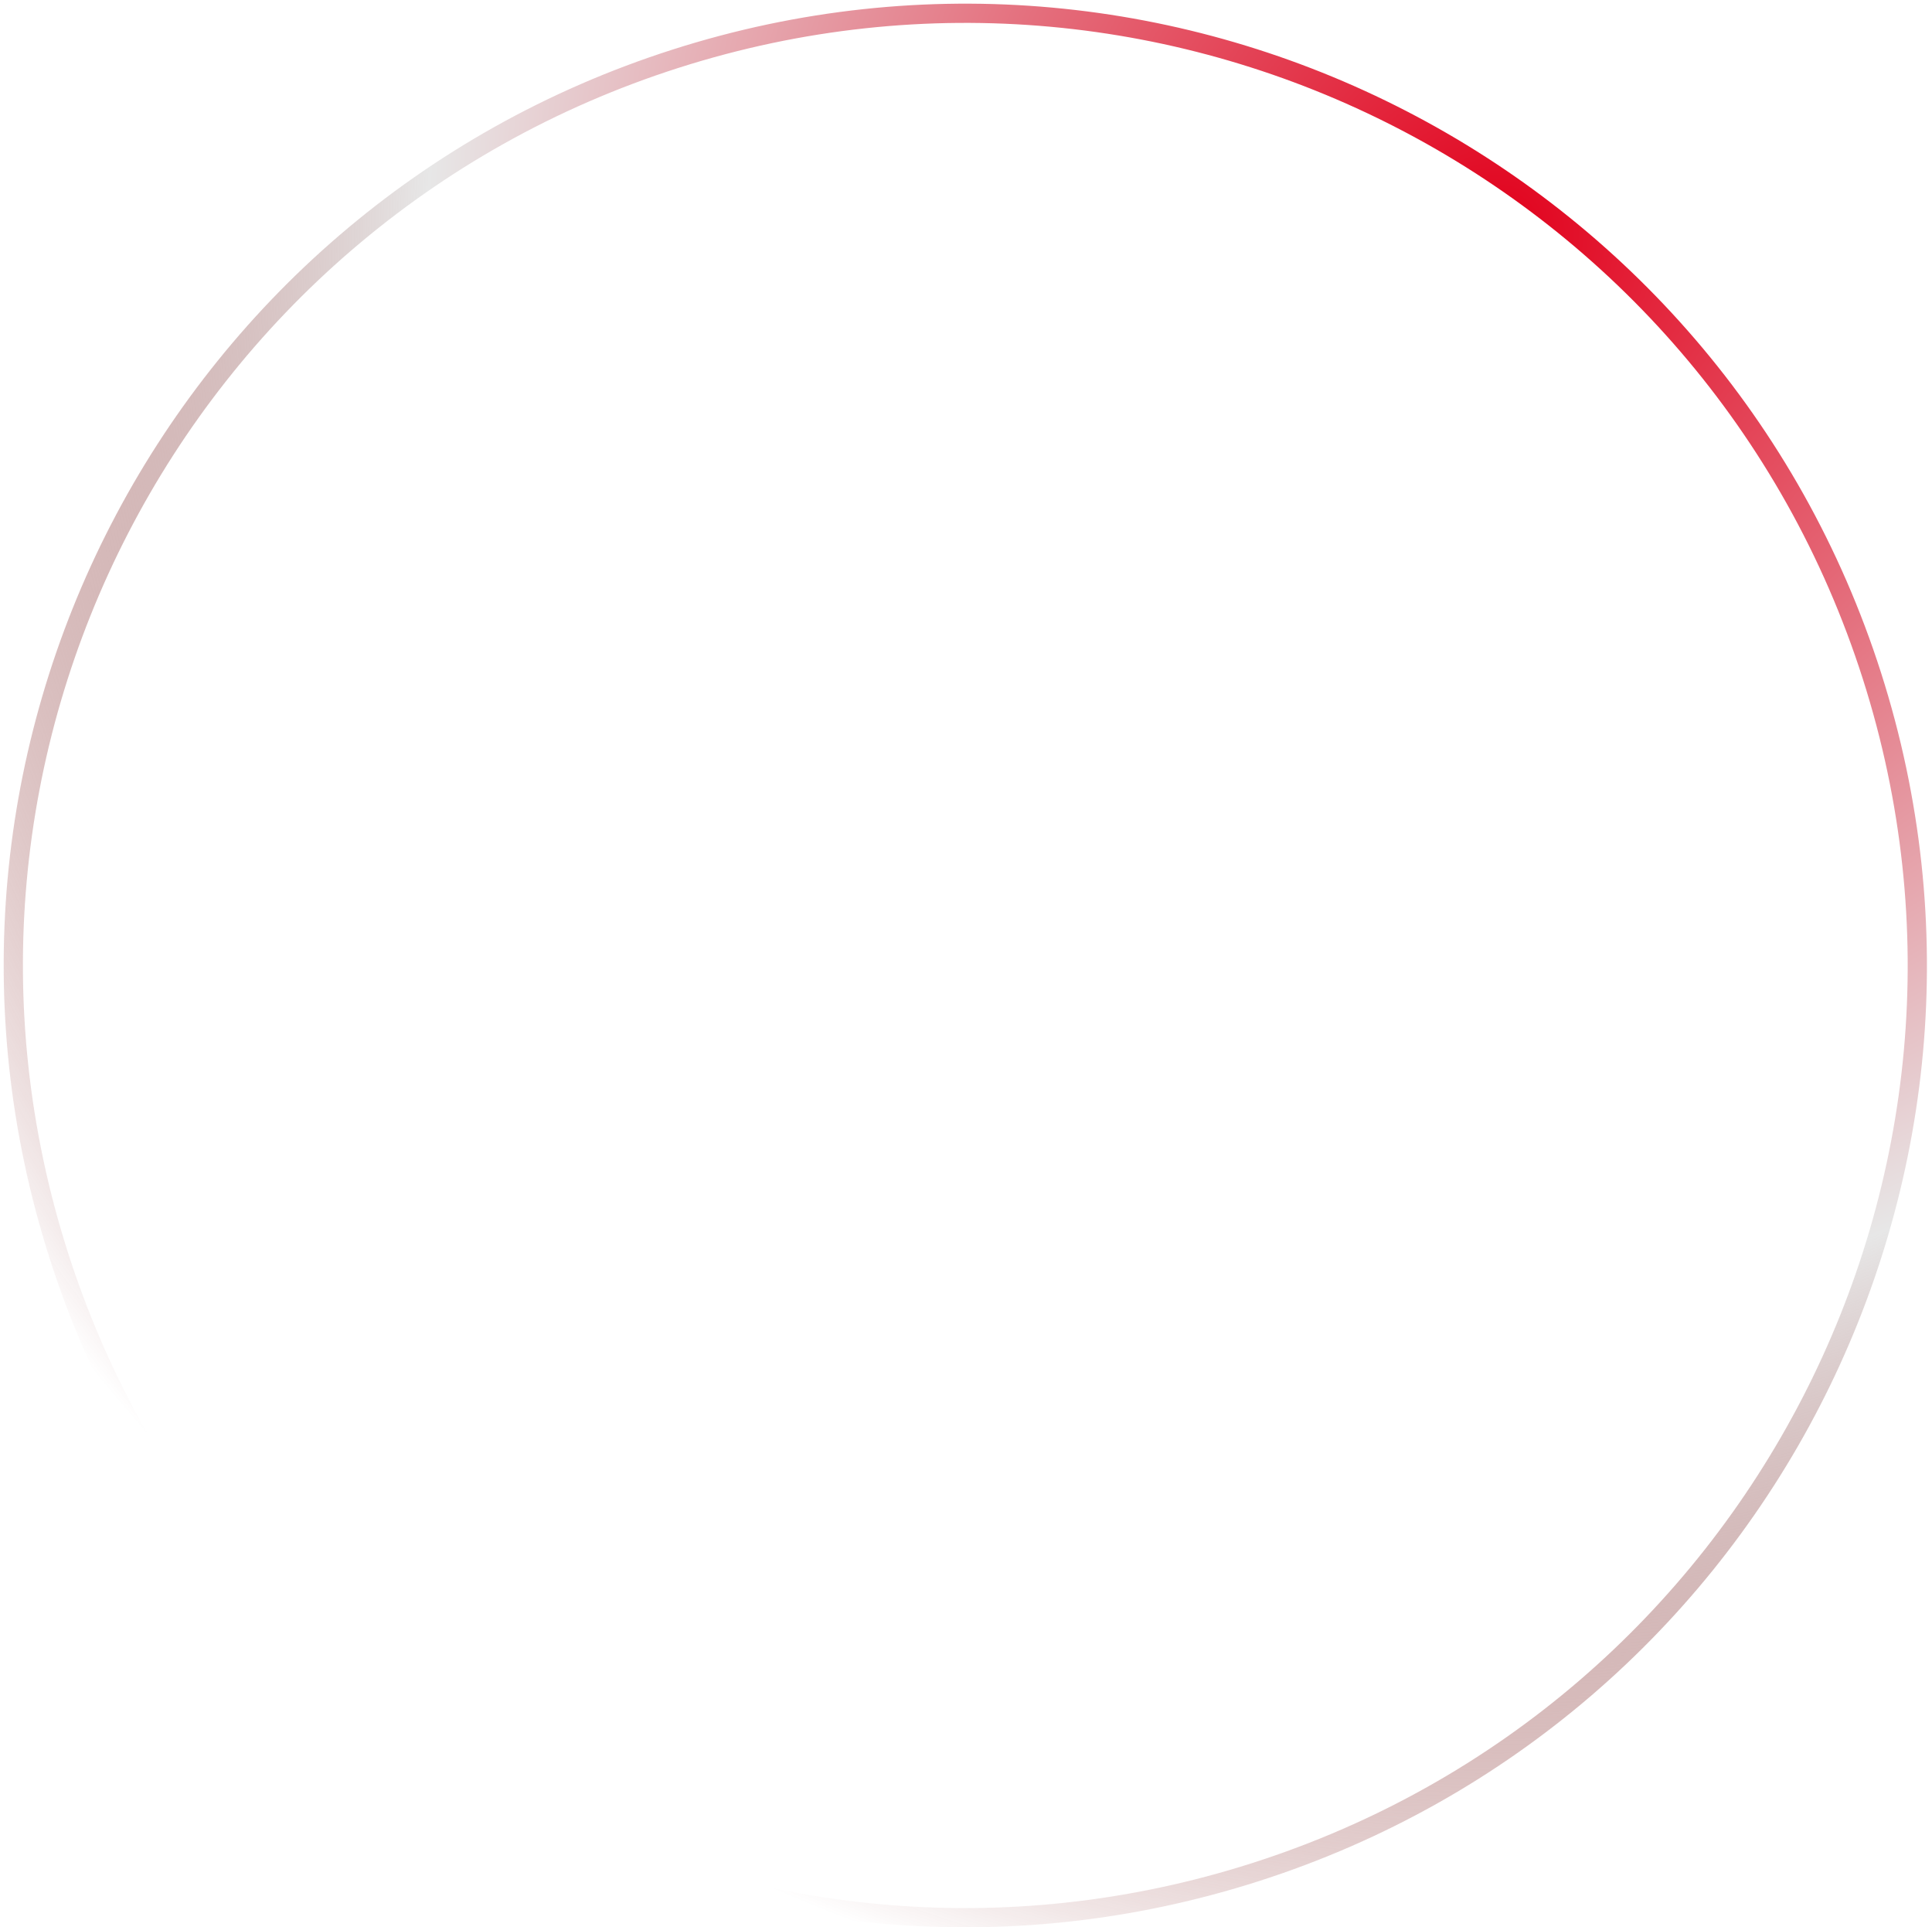 <svg width="380" height="379" viewBox="0 0 380 379" fill="none" xmlns="http://www.w3.org/2000/svg">
<path d="M9.744 247.405C41.526 346.882 147.932 401.761 247.41 369.979C346.887 338.198 401.766 231.791 369.984 132.314C338.203 32.836 231.796 -22.042 132.319 9.739C32.841 41.521 -22.037 147.927 9.744 247.405ZM366.382 133.465C397.528 230.953 343.747 335.231 246.259 366.377C148.771 397.523 44.492 343.742 13.347 246.254C-17.799 148.766 35.982 44.487 133.47 13.342C230.958 -17.804 335.236 35.977 366.382 133.465Z" fill="url(#paint0_radial_12_48)"/>
<defs>
<radialGradient id="paint0_radial_12_48" cx="0" cy="0" r="1" gradientUnits="userSpaceOnUse" gradientTransform="translate(294.808 46.709) rotate(125.047) scale(354.479)">
<stop stop-color="#E2001B"/>
<stop offset="0.592" stop-color="#E7E7E7"/>
<stop offset="1" stop-color="#700000" stop-opacity="0"/>
</radialGradient>
</defs>
</svg>
